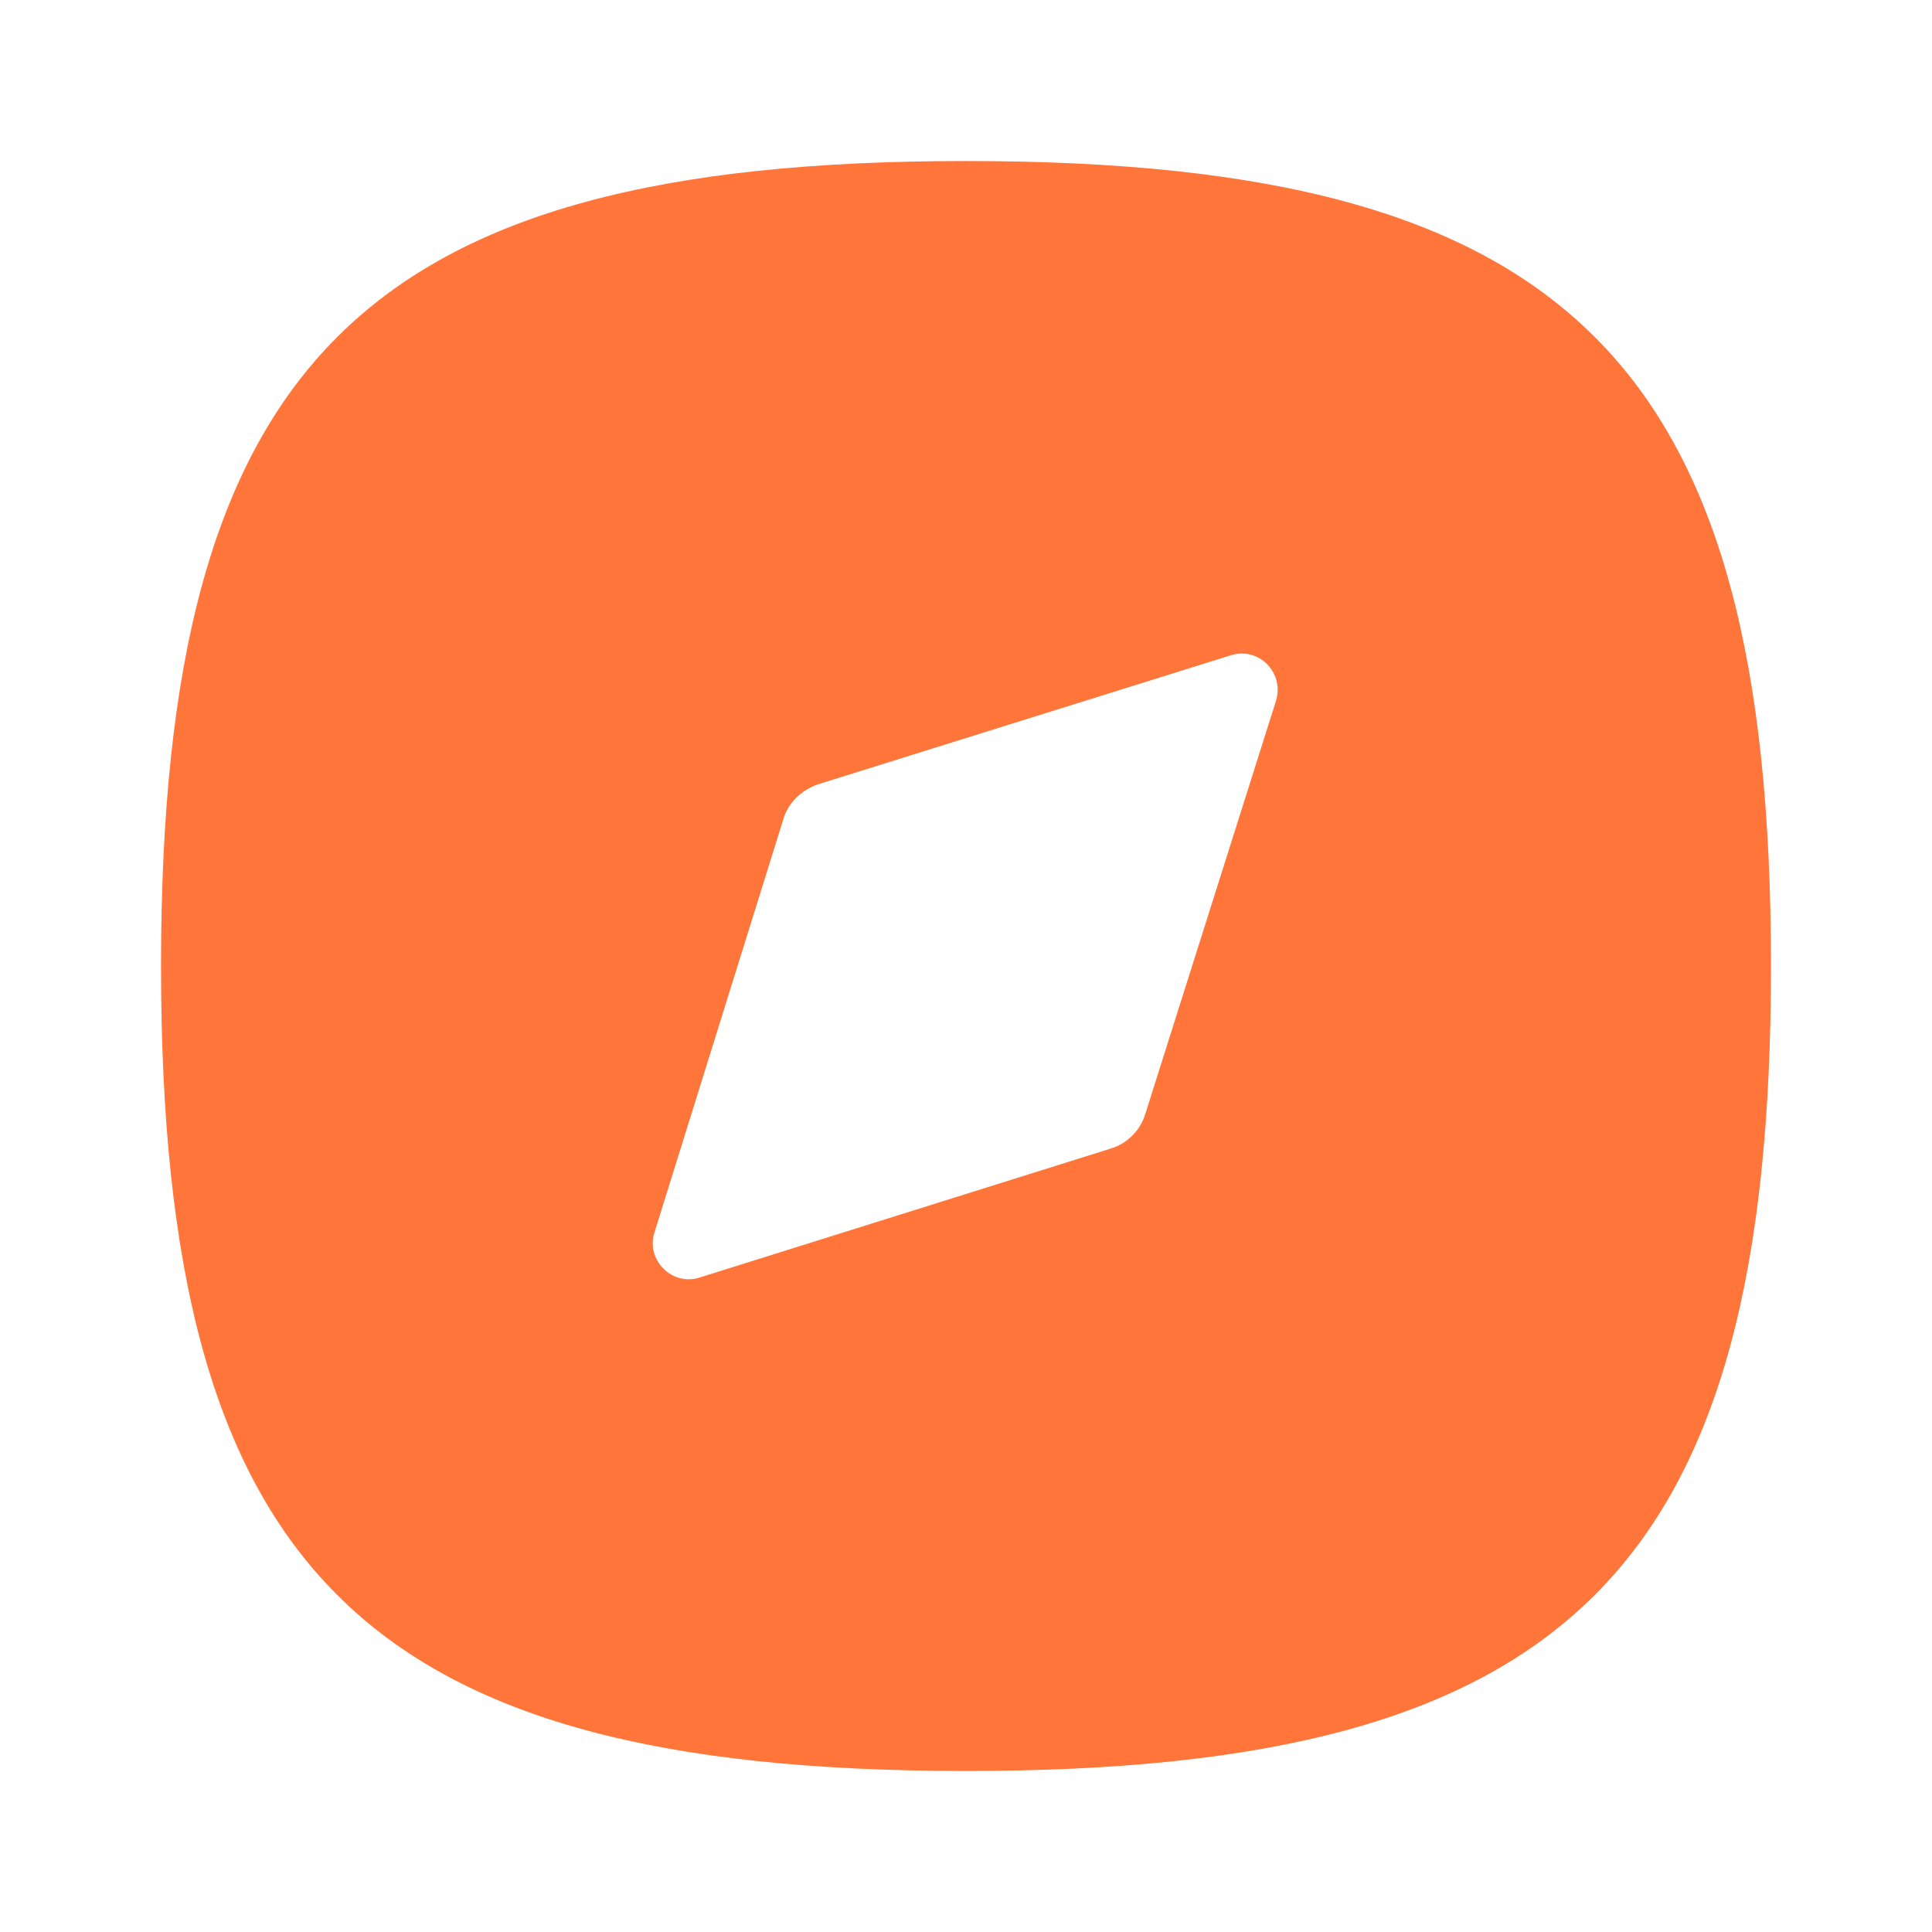 <svg width="32" height="32" viewBox="0 0 32 32" fill="none" xmlns="http://www.w3.org/2000/svg">
<path fill-rule="evenodd" clip-rule="evenodd" d="M16 29.333C6.001 29.333 2.667 25.999 2.667 16C2.667 6.001 6.001 2.667 16 2.667C25.999 2.667 29.333 6.001 29.333 16C29.333 25.999 25.999 29.333 16 29.333ZM18.973 18.44L21.133 11.613C21.28 11.147 20.853 10.707 20.387 10.853L13.56 12.987C13.28 13.08 13.053 13.293 12.973 13.573L10.84 20.413C10.693 20.867 11.133 21.307 11.587 21.16L18.387 19.027C18.667 18.947 18.893 18.72 18.973 18.44Z" fill="#FF753A"/>
</svg>
